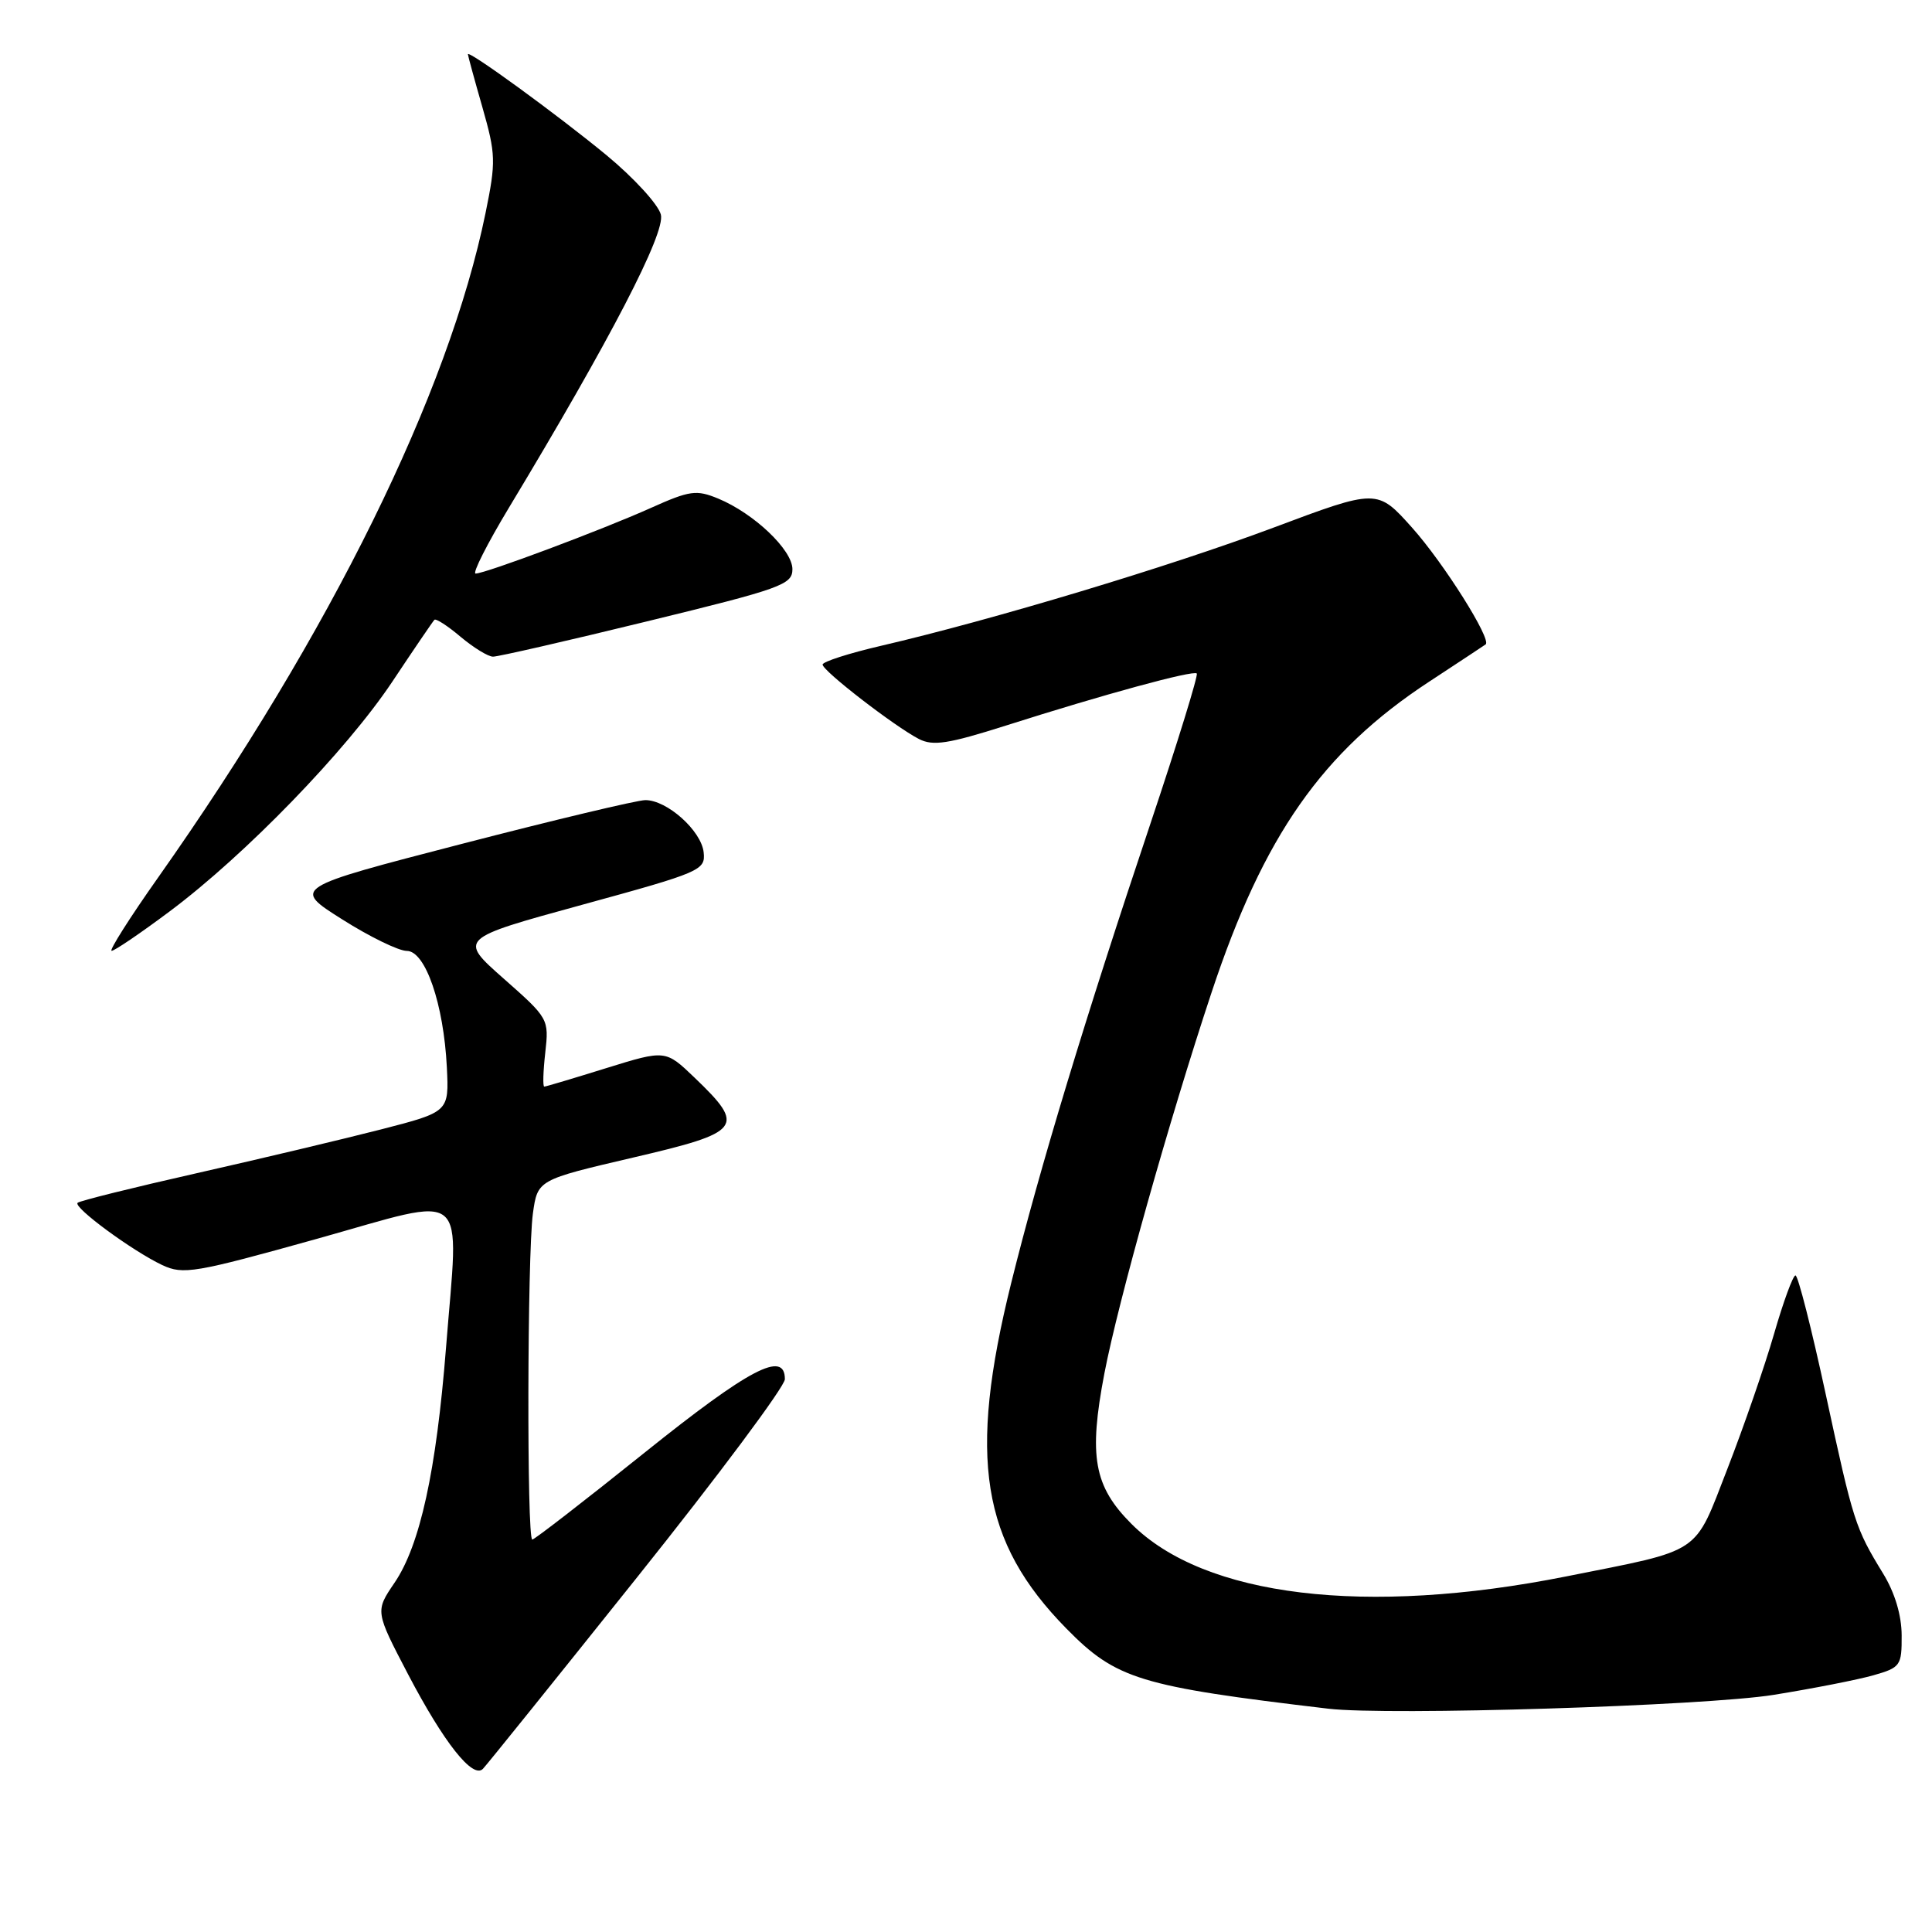 <?xml version="1.0" encoding="UTF-8" standalone="no"?>
<!DOCTYPE svg PUBLIC "-//W3C//DTD SVG 1.1//EN" "http://www.w3.org/Graphics/SVG/1.1/DTD/svg11.dtd" >
<svg xmlns="http://www.w3.org/2000/svg" xmlns:xlink="http://www.w3.org/1999/xlink" version="1.1" viewBox="0 0 256 256">
 <g >
 <path fill="currentColor"
d=" M 84.42 209.00 C 95.19 195.53 104.00 183.71 104.00 182.75 C 104.00 178.88 99.31 181.34 85.39 192.50 C 77.51 198.82 70.82 204.00 70.53 204.00 C 69.79 204.00 69.87 166.26 70.61 160.81 C 71.23 156.34 71.23 156.34 83.86 153.39 C 98.34 150.02 98.86 149.34 92.04 142.80 C 88.18 139.10 88.18 139.10 80.34 141.53 C 76.03 142.87 72.33 143.98 72.12 143.98 C 71.91 143.99 71.97 141.97 72.25 139.49 C 72.75 135.02 72.70 134.93 66.75 129.68 C 60.75 124.38 60.75 124.38 77.13 119.89 C 92.87 115.58 93.49 115.31 93.24 112.95 C 92.94 110.08 88.38 106.00 85.50 106.02 C 84.40 106.03 73.42 108.65 61.11 111.84 C 38.72 117.64 38.72 117.64 45.34 121.82 C 48.97 124.12 52.83 126.00 53.90 126.00 C 56.37 126.00 58.79 133.04 59.21 141.42 C 59.50 147.33 59.50 147.33 50.50 149.65 C 45.55 150.92 34.58 153.53 26.13 155.44 C 17.67 157.35 10.54 159.12 10.28 159.38 C 9.68 159.98 17.56 165.77 21.50 167.63 C 24.28 168.93 25.77 168.68 42.00 164.15 C 62.48 158.42 60.80 157.01 59.10 178.58 C 57.81 194.91 55.66 204.75 52.28 209.72 C 49.71 213.50 49.71 213.50 54.06 221.83 C 58.82 230.92 62.65 235.76 63.99 234.38 C 64.46 233.90 73.66 222.47 84.42 209.00 Z  M 235.00 224.58 C 240.22 223.74 246.19 222.57 248.25 221.98 C 251.82 220.96 252.00 220.71 251.98 216.70 C 251.97 214.02 251.08 211.05 249.52 208.50 C 245.82 202.45 245.58 201.69 241.92 184.75 C 240.05 176.09 238.25 169.00 237.91 169.00 C 237.58 169.00 236.30 172.49 235.07 176.75 C 233.84 181.01 231.06 189.04 228.90 194.60 C 224.40 206.16 225.75 205.25 207.50 208.89 C 180.96 214.17 159.59 211.59 149.94 201.94 C 144.94 196.94 144.23 192.99 146.34 181.97 C 148.17 172.44 154.92 148.43 160.54 131.50 C 167.43 110.72 175.21 99.61 189.35 90.34 C 193.28 87.76 196.66 85.53 196.85 85.39 C 197.70 84.77 191.30 74.60 187.10 69.91 C 182.49 64.76 182.49 64.76 168.70 69.93 C 154.96 75.08 131.47 82.15 116.75 85.57 C 112.49 86.56 109.00 87.68 109.00 88.06 C 109.00 88.89 118.53 96.25 121.76 97.92 C 123.63 98.88 125.63 98.57 133.26 96.15 C 146.32 91.99 158.11 88.78 158.58 89.24 C 158.79 89.46 156.04 98.38 152.46 109.07 C 143.78 134.94 137.76 154.82 133.99 170.00 C 128.23 193.19 130.01 204.30 141.30 215.79 C 147.90 222.51 150.98 223.45 176.00 226.41 C 183.93 227.35 225.90 226.04 235.00 224.58 Z  M 22.50 120.75 C 32.52 113.26 45.86 99.49 51.96 90.36 C 54.84 86.03 57.36 82.33 57.56 82.13 C 57.75 81.92 59.32 82.93 61.03 84.38 C 62.75 85.82 64.68 87.01 65.33 87.01 C 65.97 87.02 75.16 84.92 85.75 82.33 C 103.55 77.99 105.00 77.47 105.00 75.42 C 105.00 72.87 99.92 68.04 95.18 66.07 C 92.27 64.87 91.42 64.98 86.23 67.31 C 79.74 70.22 64.30 76.00 63.02 76.00 C 62.56 76.00 64.55 72.06 67.45 67.25 C 80.88 44.98 88.19 30.88 87.57 28.44 C 87.24 27.11 83.99 23.56 80.36 20.56 C 73.87 15.21 62.00 6.57 62.00 7.19 C 62.00 7.36 62.86 10.52 63.92 14.21 C 65.70 20.46 65.73 21.40 64.34 28.21 C 59.44 52.13 43.81 83.86 20.97 116.25 C 17.18 121.61 14.41 126.00 14.79 125.99 C 15.18 125.99 18.65 123.63 22.50 120.75 Z "/>
</g>
</svg>
